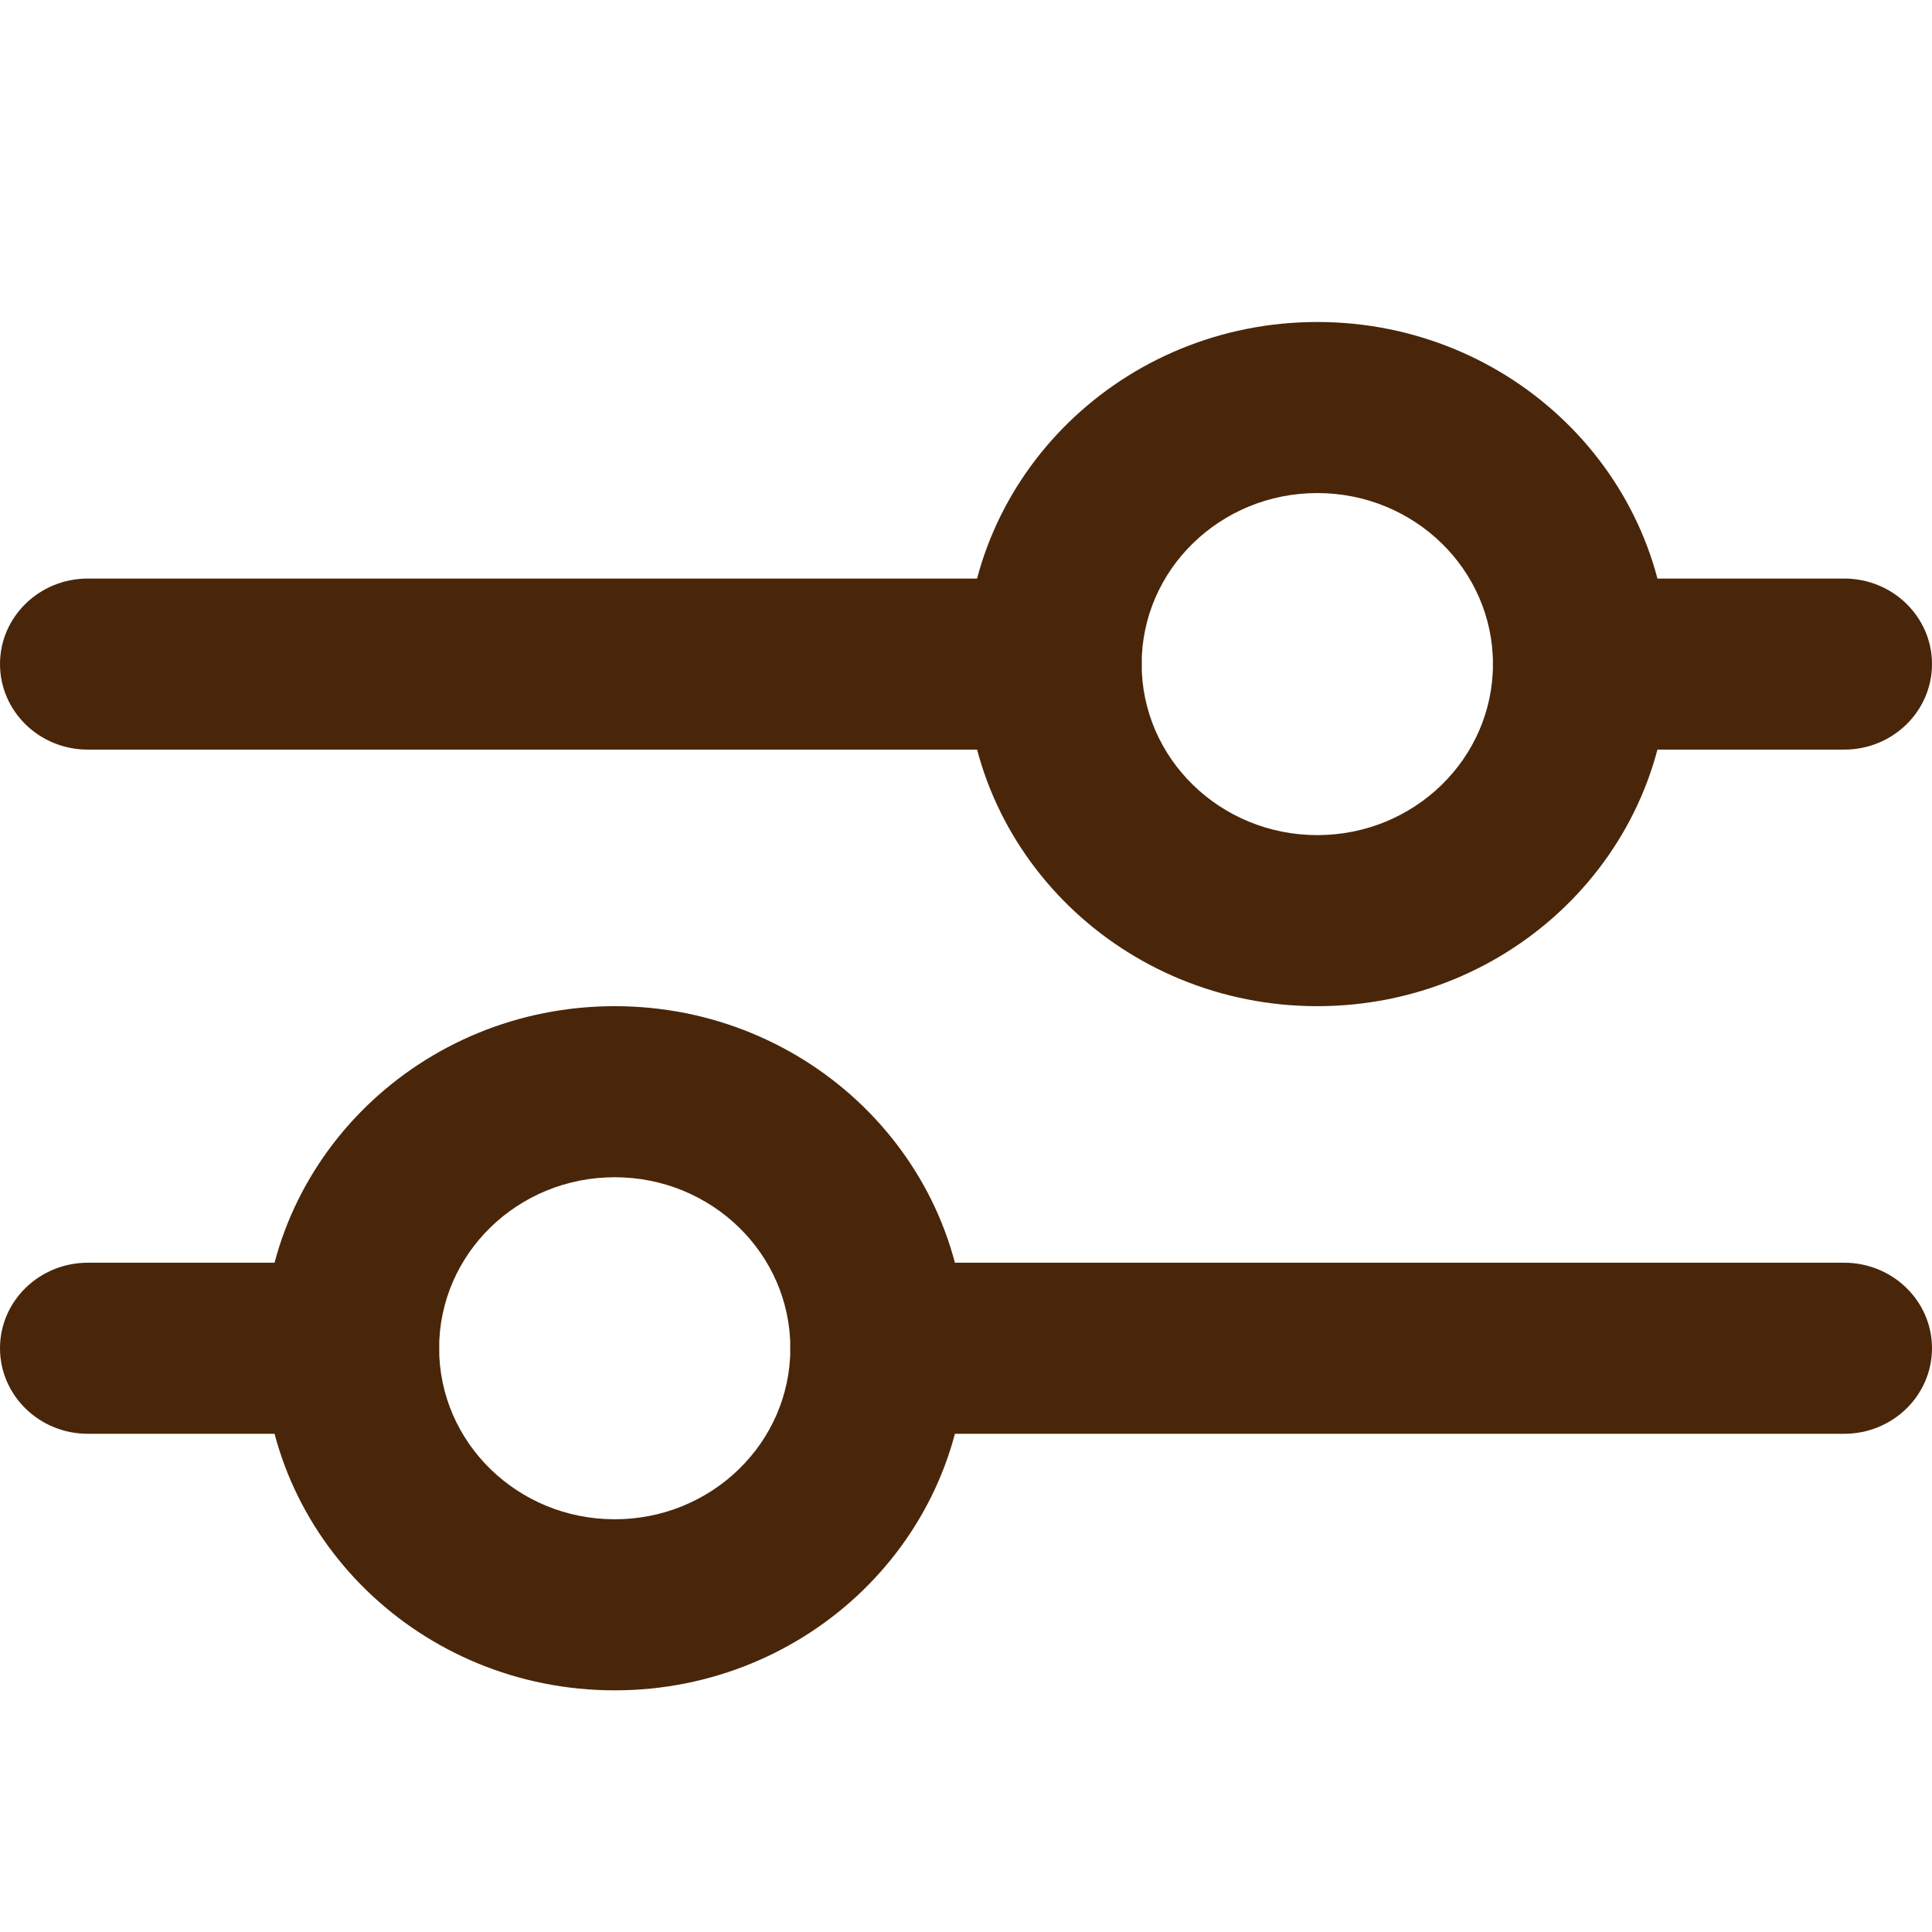 <svg width="24" height="24" viewBox="0 0 24 24" fill="none" xmlns="http://www.w3.org/2000/svg">
<path fill-rule="evenodd" clip-rule="evenodd" d="M0 8.249C0 7.663 0.488 7.187 1.091 7.187H13.091C13.693 7.187 14.182 7.663 14.182 8.249C14.182 8.836 13.693 9.312 13.091 9.312H1.091C0.488 9.312 0 8.836 0 8.249ZM18.546 8.249C18.546 7.663 19.034 7.187 19.636 7.187H22.909C23.512 7.187 24 7.663 24 8.249C24 8.836 23.512 9.312 22.909 9.312H19.636C19.034 9.312 18.546 8.836 18.546 8.249Z" fill="#49260A"/>
<path fill-rule="evenodd" clip-rule="evenodd" d="M0 16.748C0 16.162 0.488 15.686 1.091 15.686H4.364C4.966 15.686 5.455 16.162 5.455 16.748C5.455 17.335 4.966 17.811 4.364 17.811H1.091C0.488 17.811 0 17.335 0 16.748ZM9.818 16.748C9.818 16.162 10.307 15.686 10.909 15.686H22.909C23.512 15.686 24 16.162 24 16.748C24 17.335 23.512 17.811 22.909 17.811H10.909C10.307 17.811 9.818 17.335 9.818 16.748Z" fill="#49260A"/>
<path fill-rule="evenodd" clip-rule="evenodd" d="M16.364 6.125C15.159 6.125 14.182 7.076 14.182 8.249C14.182 9.423 15.159 10.374 16.364 10.374C17.569 10.374 18.546 9.423 18.546 8.249C18.546 7.076 17.569 6.125 16.364 6.125ZM12 8.249C12 5.903 13.954 4 16.364 4C18.774 4 20.727 5.903 20.727 8.249C20.727 10.596 18.774 12.499 16.364 12.499C13.954 12.499 12 10.596 12 8.249Z" fill="#49260A"/>
<path fill-rule="evenodd" clip-rule="evenodd" d="M7.636 14.624C8.841 14.624 9.818 15.575 9.818 16.748C9.818 17.922 8.841 18.873 7.636 18.873C6.431 18.873 5.455 17.922 5.455 16.748C5.455 15.575 6.431 14.624 7.636 14.624ZM12 16.748C12 14.402 10.046 12.499 7.636 12.499C5.226 12.499 3.273 14.402 3.273 16.748C3.273 19.095 5.226 20.998 7.636 20.998C10.046 20.998 12 19.095 12 16.748Z" fill="#49260A"/>
</svg>
